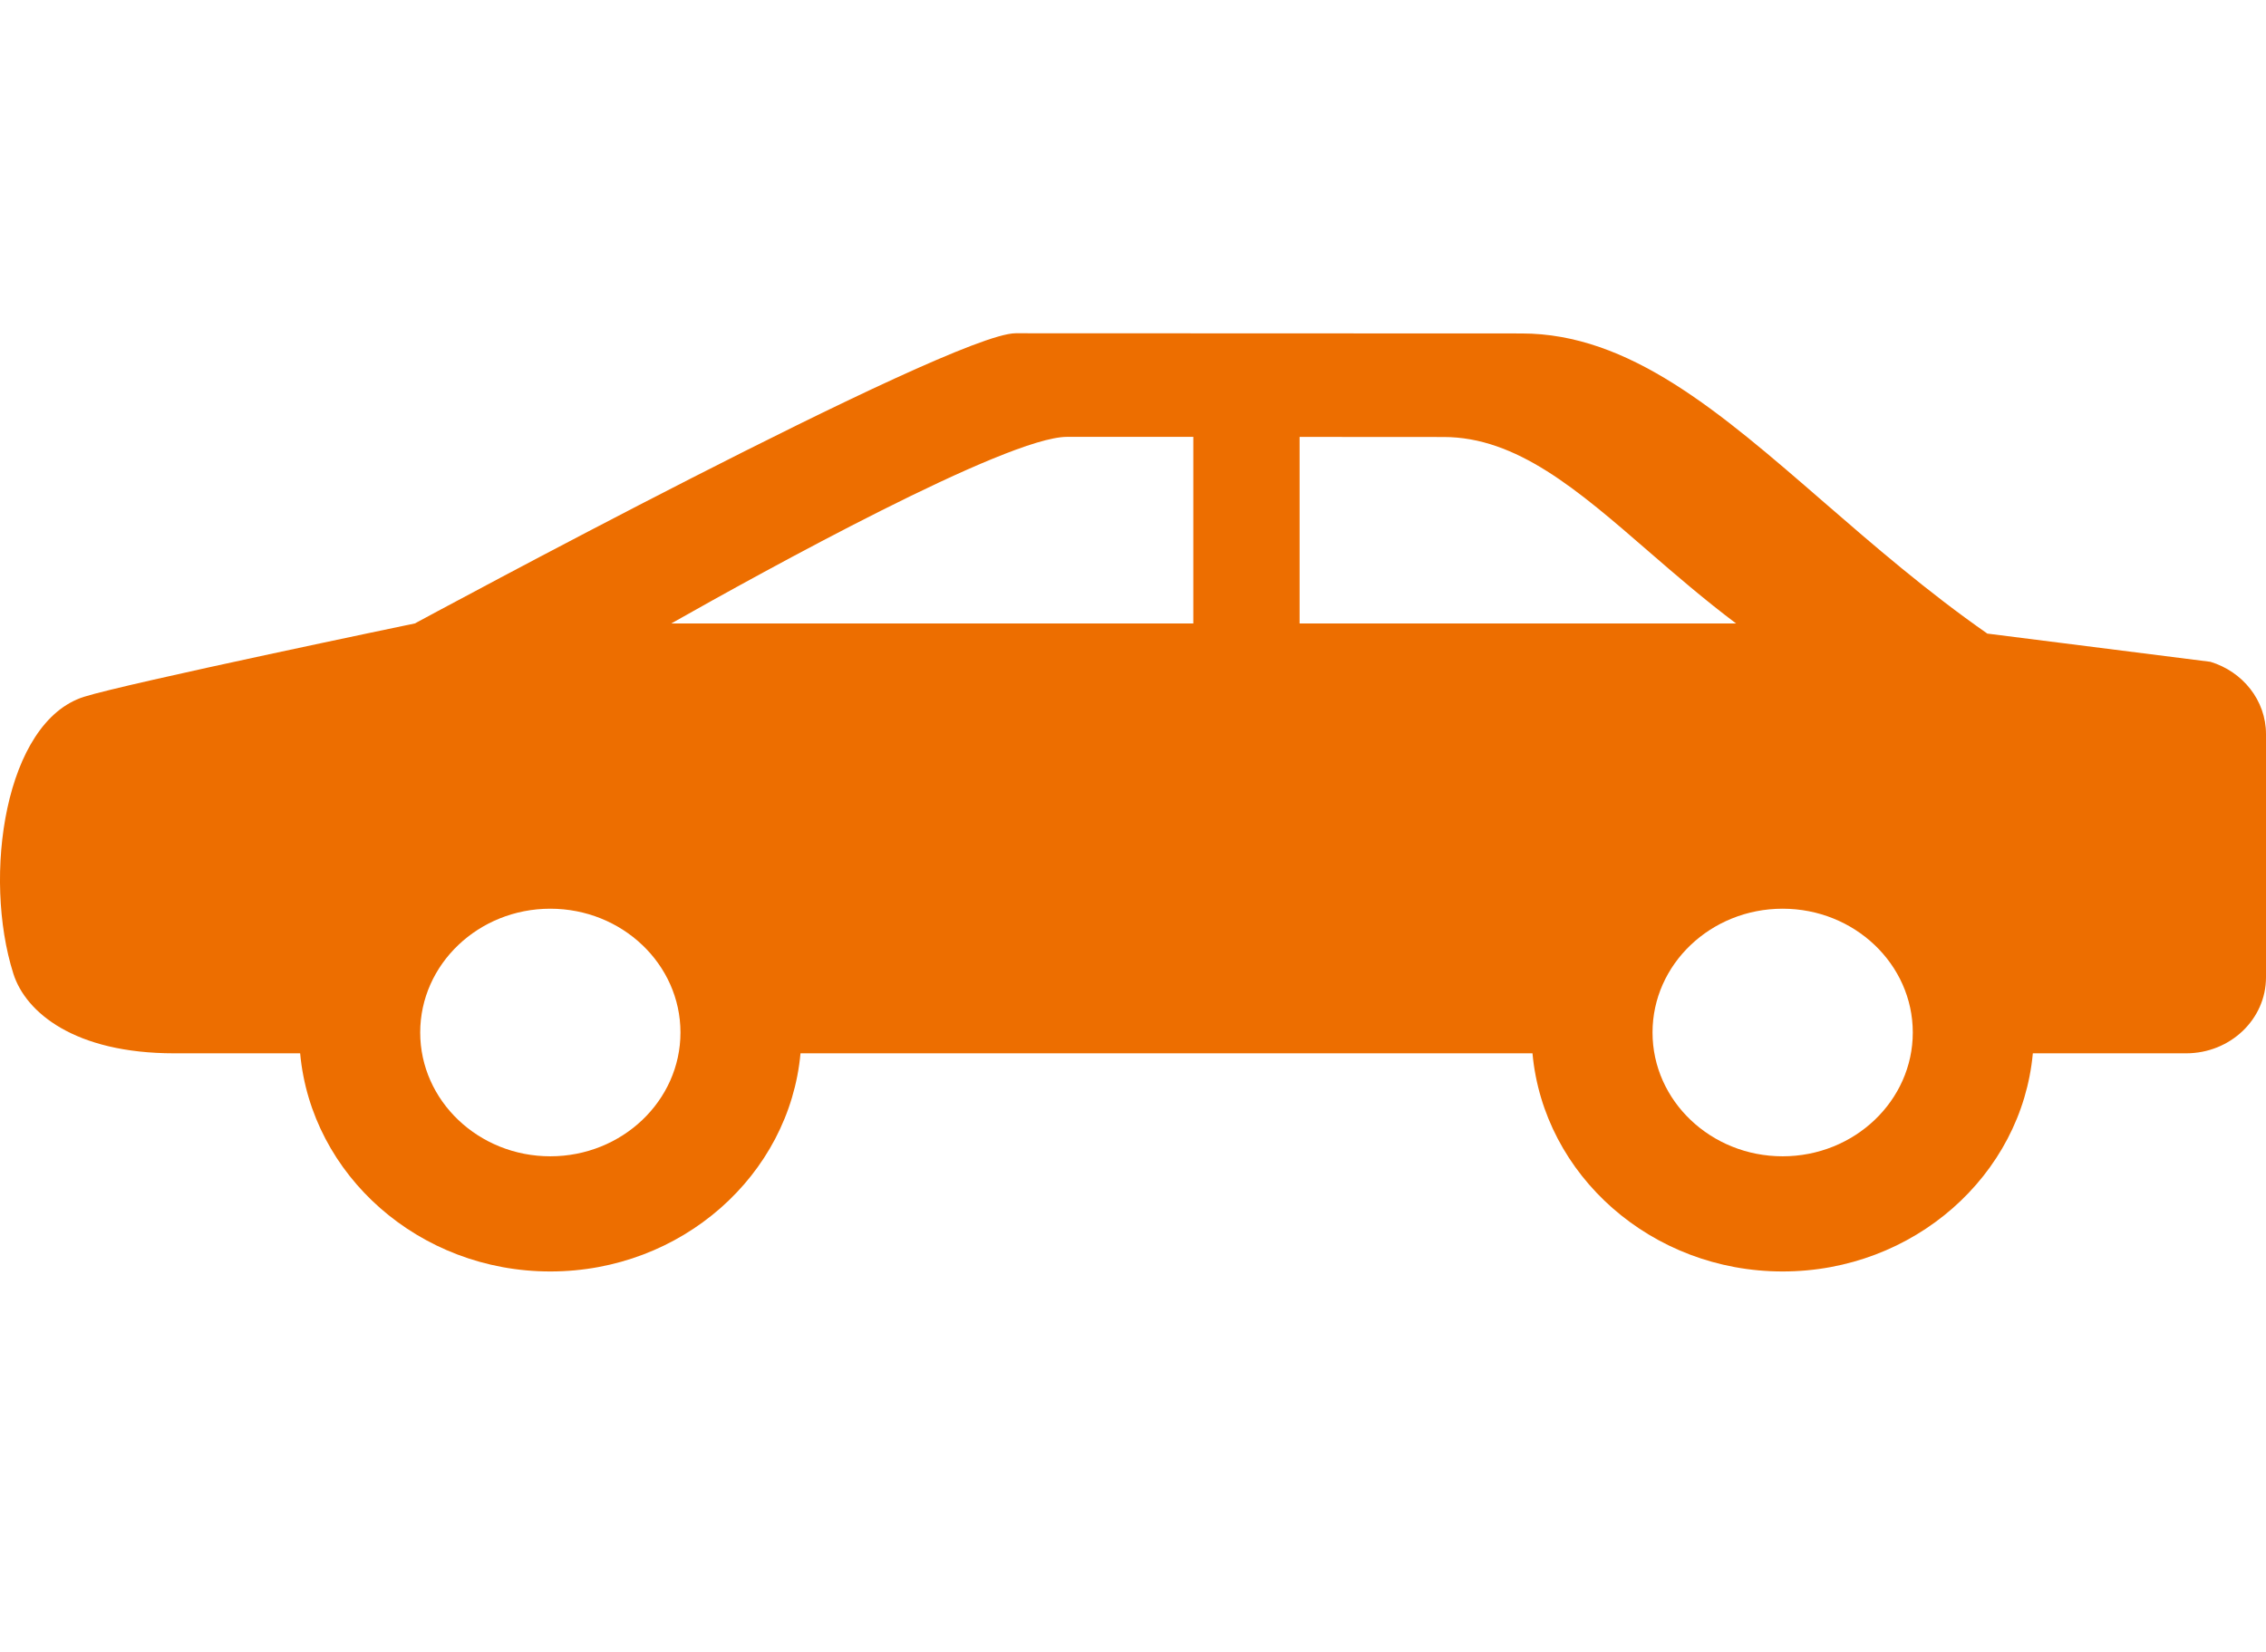 <svg xmlns="http://www.w3.org/2000/svg" width="48" height="35" viewBox="0 0 48 35">
  <g fill="none" fill-rule="evenodd">
    <rect width="48" height="35"/>
    <path fill="#ED6E00" fill-rule="nonzero" d="M46.222,7.764 C45.341,7.483 39.212,6.209 39.212,6.209 C39.212,6.209 27.851,0.061 26.487,0.061 C25.124,0.061 15.77,0.065 15.77,0.065 C13.485,0.065 11.575,1.722 9.364,3.641 C8.322,4.545 7.172,5.539 5.903,6.424 L1.177,7.022 C0.495,7.229 0,7.837 0,8.555 L0,13.707 C0,14.596 0.757,15.317 1.692,15.317 L4.939,15.317 C5.175,17.903 7.461,19.939 10.239,19.939 C13.016,19.939 15.302,17.902 15.538,15.317 L31.043,15.317 C31.279,17.903 33.565,19.939 36.343,19.939 C39.12,19.939 41.406,17.902 41.642,15.317 L44.31,15.317 C46.424,15.317 47.456,14.448 47.716,13.633 C48.372,11.569 47.9,8.297 46.222,7.764 Z M10.239,17.499 C8.719,17.499 7.482,16.322 7.482,14.876 C7.482,13.429 8.718,12.253 10.239,12.253 C11.759,12.253 12.995,13.429 12.995,14.876 C12.995,16.322 11.759,17.499 10.239,17.499 Z M20.471,6.209 L11.226,6.209 C11.895,5.706 12.513,5.173 13.083,4.679 C14.58,3.38 15.873,2.259 17.42,2.259 C17.42,2.259 18.82,2.258 20.471,2.257 L20.471,6.209 Z M22.722,2.256 C23.867,2.256 24.887,2.256 25.398,2.256 C26.672,2.256 31.84,5.111 33.78,6.209 L22.722,6.209 L22.722,2.256 Z M36.343,17.499 C34.823,17.499 33.586,16.322 33.586,14.876 C33.586,13.429 34.823,12.253 36.343,12.253 C37.863,12.253 39.099,13.429 39.099,14.876 C39.099,16.322 37.863,17.499 36.343,17.499 Z" transform="matrix(-1 0 0 1 48 7)"/>
  </g>
</svg>
